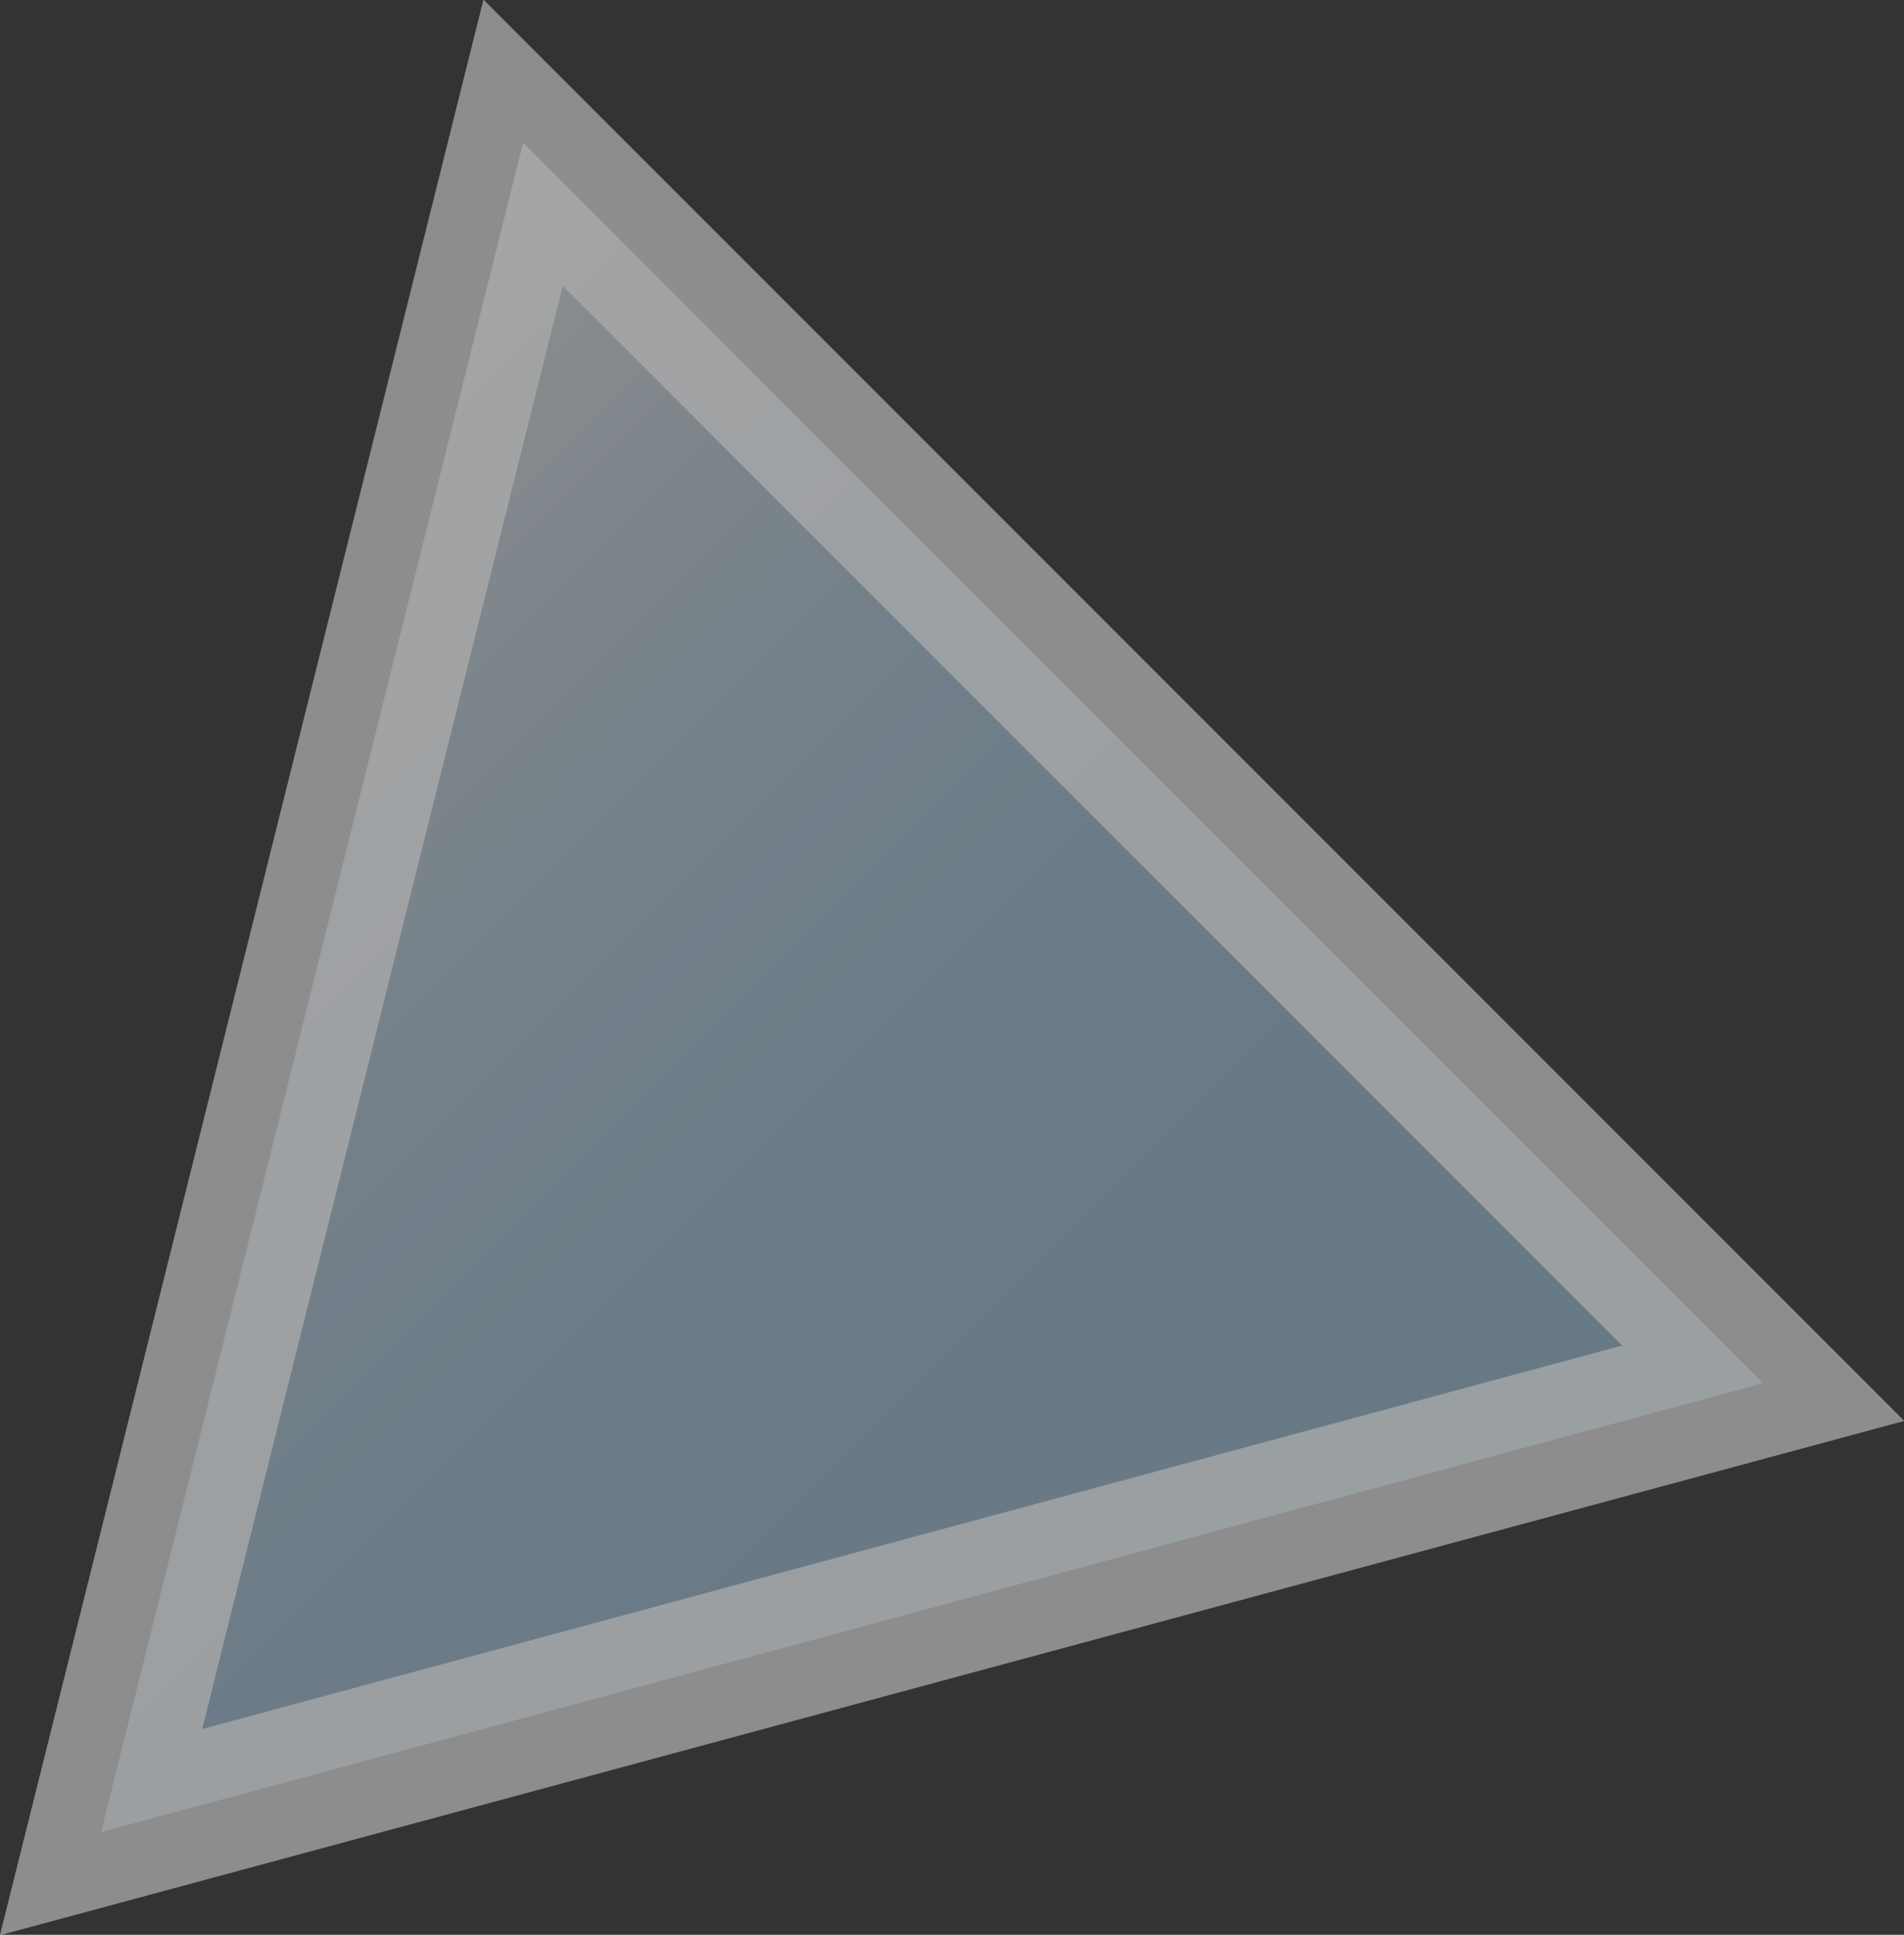 <svg xmlns="http://www.w3.org/2000/svg" xmlns:xlink="http://www.w3.org/1999/xlink" viewBox="0 0 48.41 49.18"><rect x="0" y="0" width="48.41" height="49.18" fill="#333333" stroke="none"/><defs><style>.cls-1{opacity:0.6;}.cls-2{fill-opacity:0.76;stroke:#fff;stroke-opacity:0.73;stroke-width:3.72px;fill:url(#linear-gradient);}</style><linearGradient id="linear-gradient" x1="342.27" y1="103.18" x2="386.86" y2="103.18" gradientTransform="translate(-169.17 -297.93) rotate(45)" gradientUnits="userSpaceOnUse"><stop offset="0" stop-color="#fff"/><stop offset="0.07" stop-color="#eef6fb"/><stop offset="0.2" stop-color="#d4e6f4"/><stop offset="0.34" stop-color="#c0dbef"/><stop offset="0.5" stop-color="#b1d2eb"/><stop offset="0.69" stop-color="#a9cde9"/><stop offset="1" stop-color="#a6cce8"/></linearGradient></defs><g id="レイヤー_2" data-name="レイヤー 2"><g id="icons_new" data-name="icons new"><g id="L2"><g id="新規シンボル_5" data-name="新規シンボル 5" class="cls-1"><polygon class="cls-2" points="2.57 46.57 13.3 3.63 44.83 35.16 2.57 46.57"/></g></g></g></g></svg>